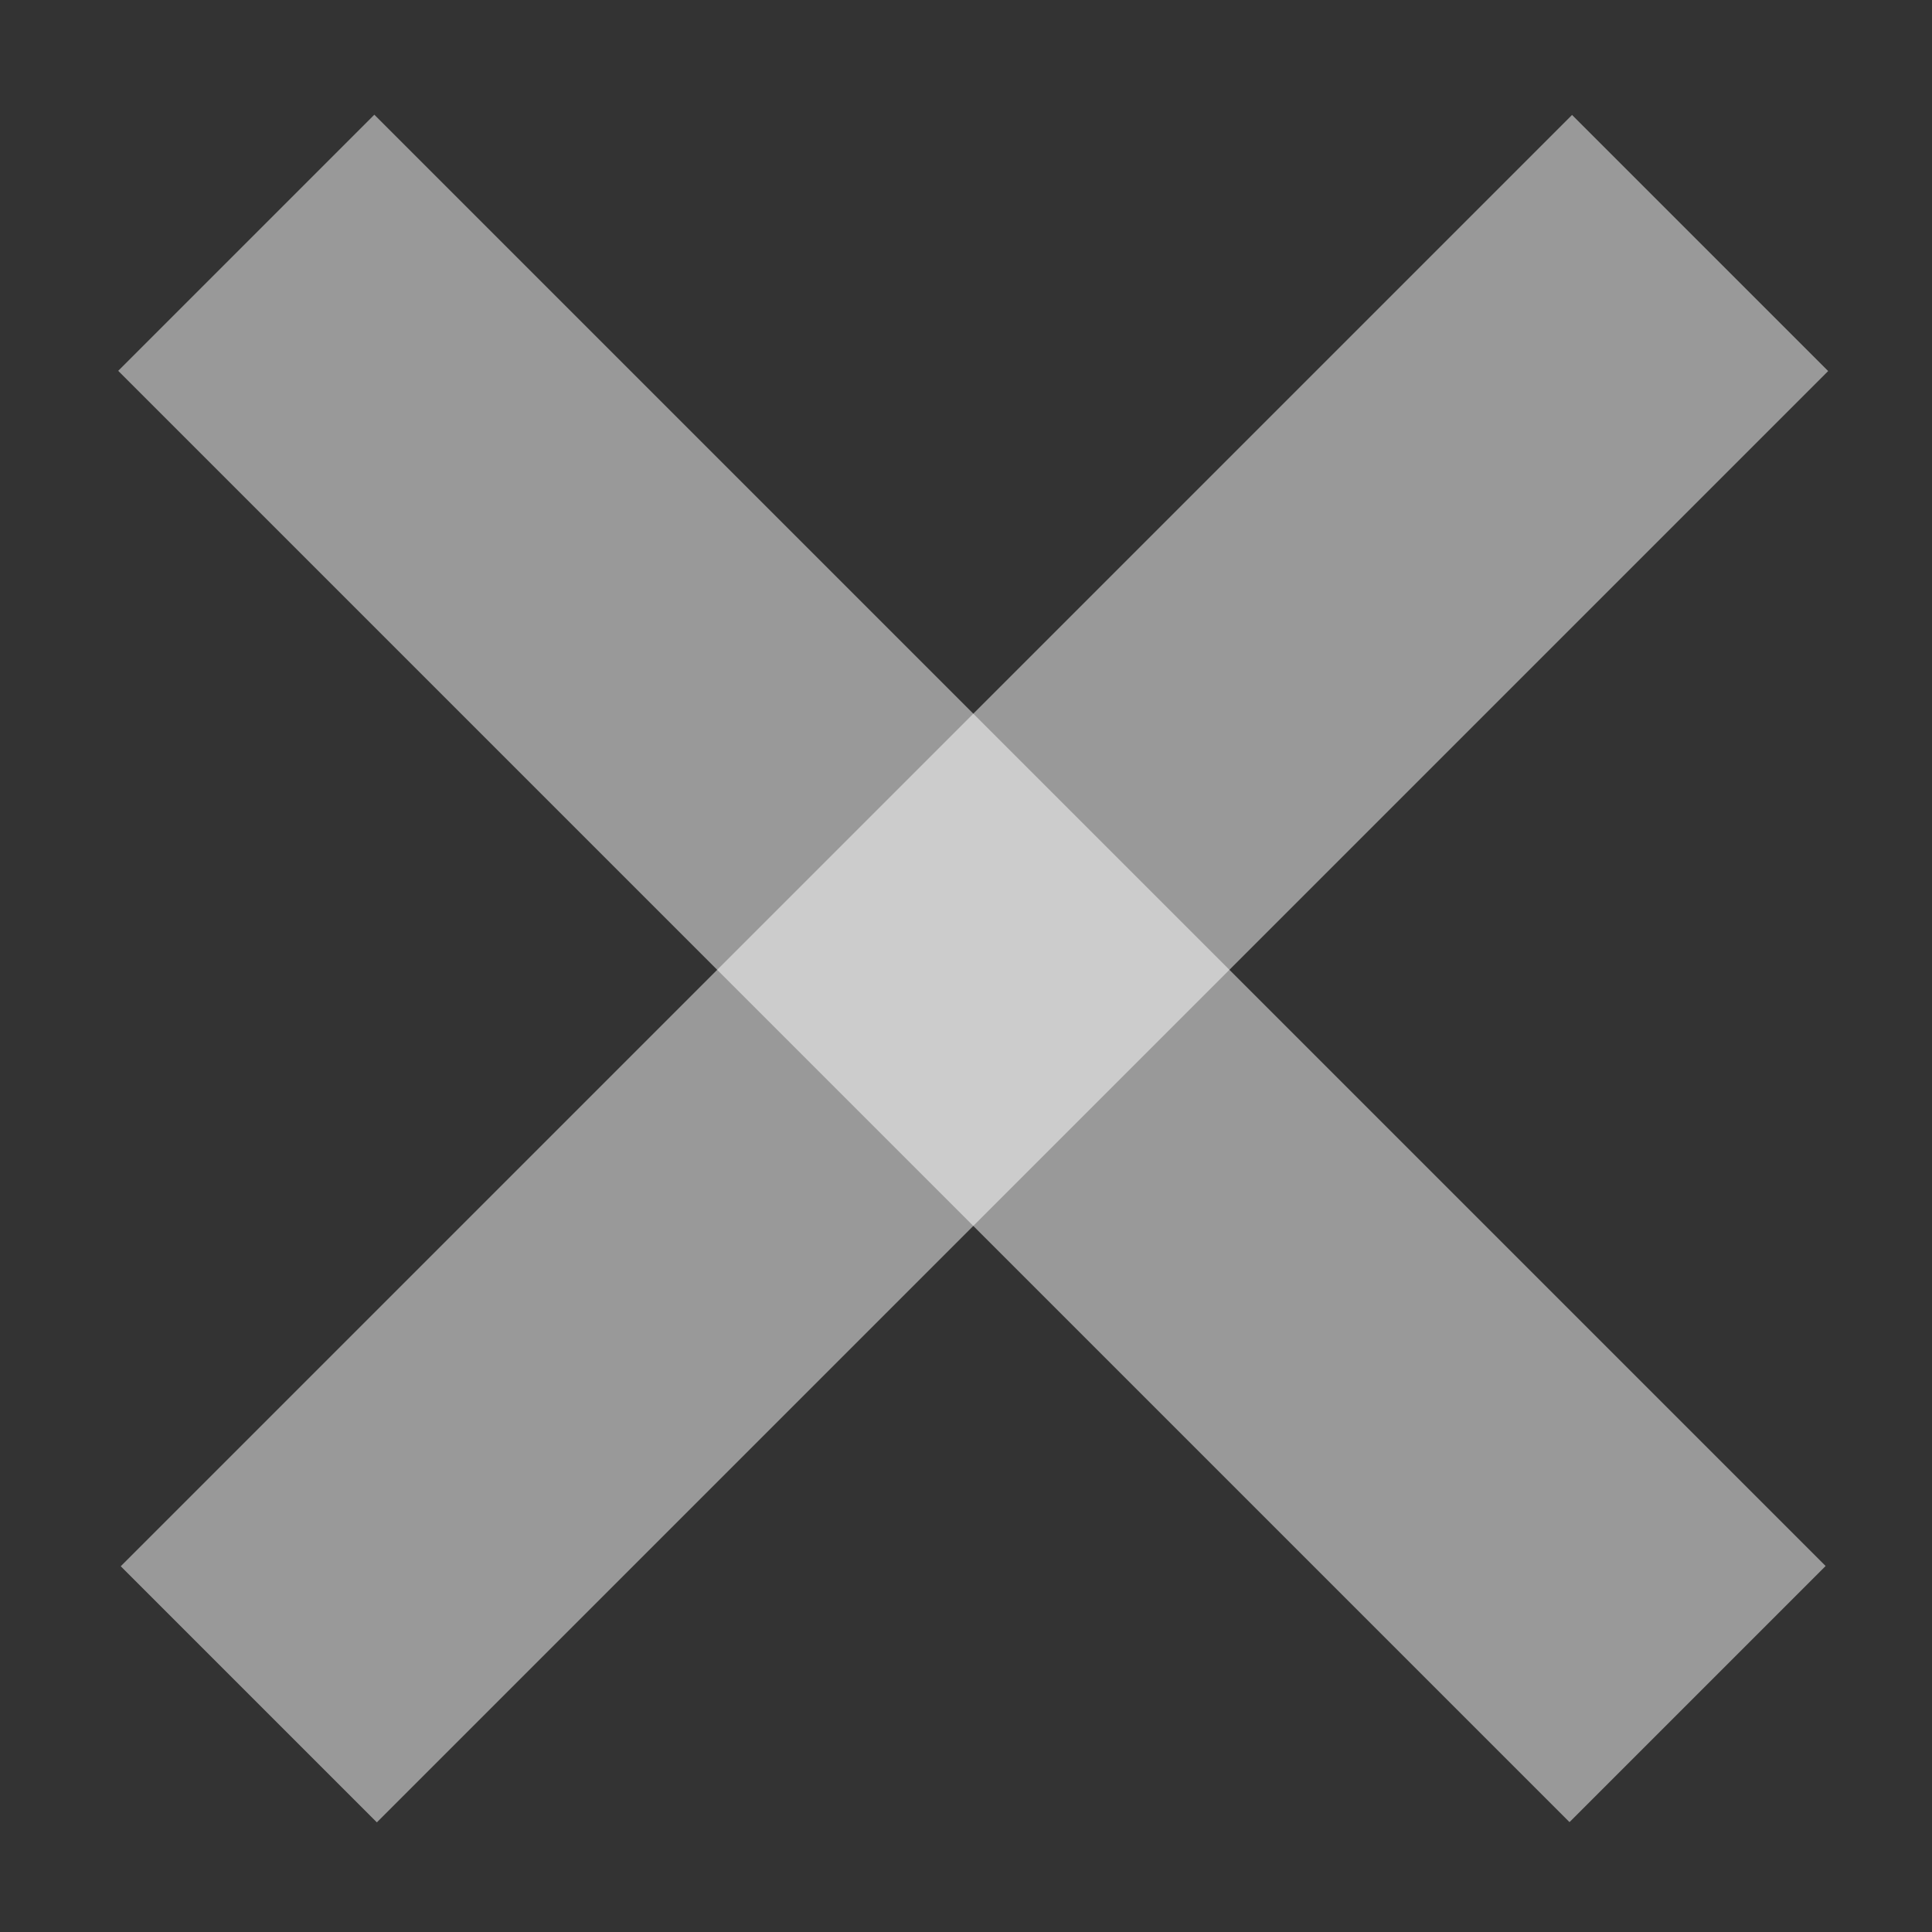 <svg width="16" height="16" viewBox="0 0 16 16" version="1.1" xmlns="http://www.w3.org/2000/svg" xmlns:xlink="http://www.w3.org/1999/xlink">
<rect x="0" y="0" width="16" height="16" fill="#333333" stroke="none"/>
<title>Group 4</title>
<desc>Created using Figma</desc>
<g id="Canvas" transform="translate(-12524 -306)">
<g id="Group 4">
<g id="Rectangle 4">
<use xlink:href="#path0_fill" transform="matrix(0.707 0.707 -0.707 0.707 12527.1 306.95)" fill="#FFFFFF" fill-opacity="0.5"/>
</g>
<g id="Rectangle 4">
<use xlink:href="#path0_fill" transform="matrix(0.707 -0.707 0.707 0.707 12525 318.971)" fill="#FFFFFF" fill-opacity="0.5"/>
</g>
</g>
</g>
<defs>
<path id="path0_fill" d="M 0 0L 17 0L 17 3L 0 3L 0 0Z"/>
</defs>
</svg>
